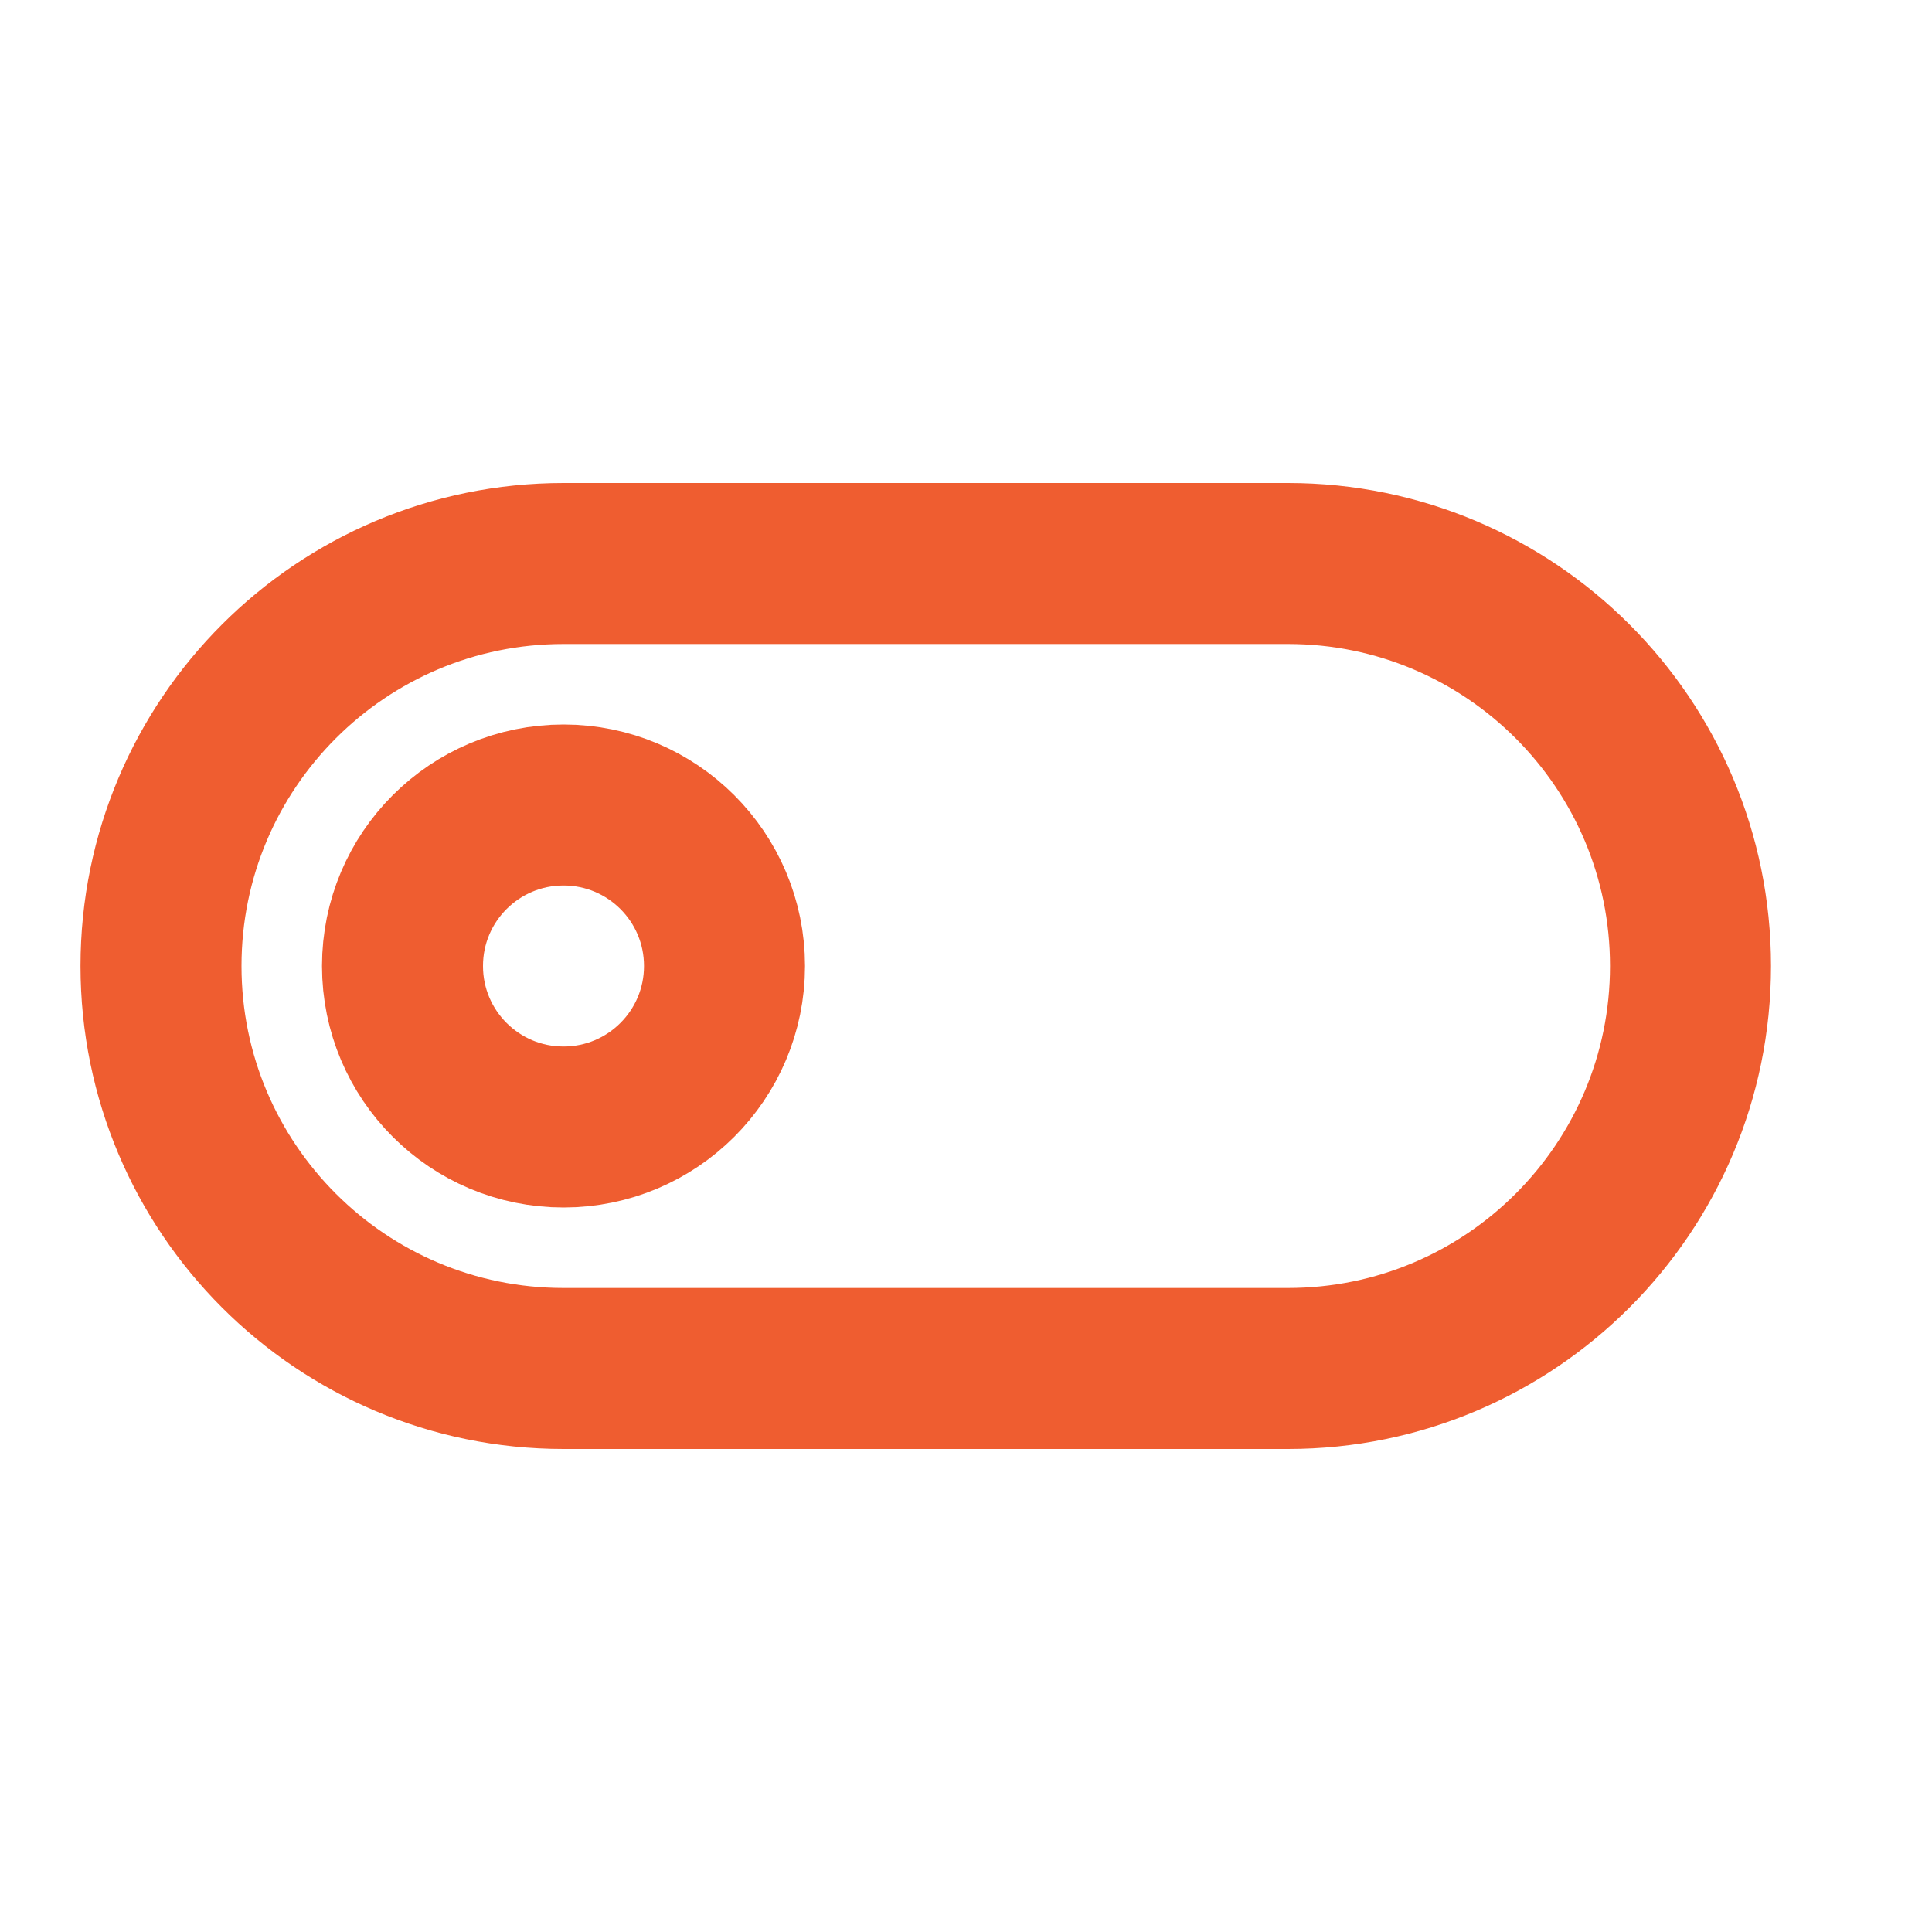 <svg width="24px" height="24px" viewBox="0 0 24 24" xmlns="http://www.w3.org/2000/svg" aria-labelledby="switchOffIconTitle" stroke="#ef5d30" stroke-width="2" stroke-linecap="square" stroke-linejoin="miter" fill="none" color="#ef5d30"> <title id="switchOffIconTitle">Switch off</title> <path fill-rule="evenodd" clip-rule="evenodd" d="M7 14C5.895 14 5 13.105 5 12C5 10.895 5.895 10 7 10C8.105 10 9 10.895 9 12C9 13.105 8.105 14 7 14Z"/> <path d="M7 17C4.239 17 2 14.761 2 12V12C2 9.239 4.239 7 7 7L16 7C18.761 7 21 9.239 21 12V12C21 14.761 18.761 17 16 17L7 17Z"/> </svg>